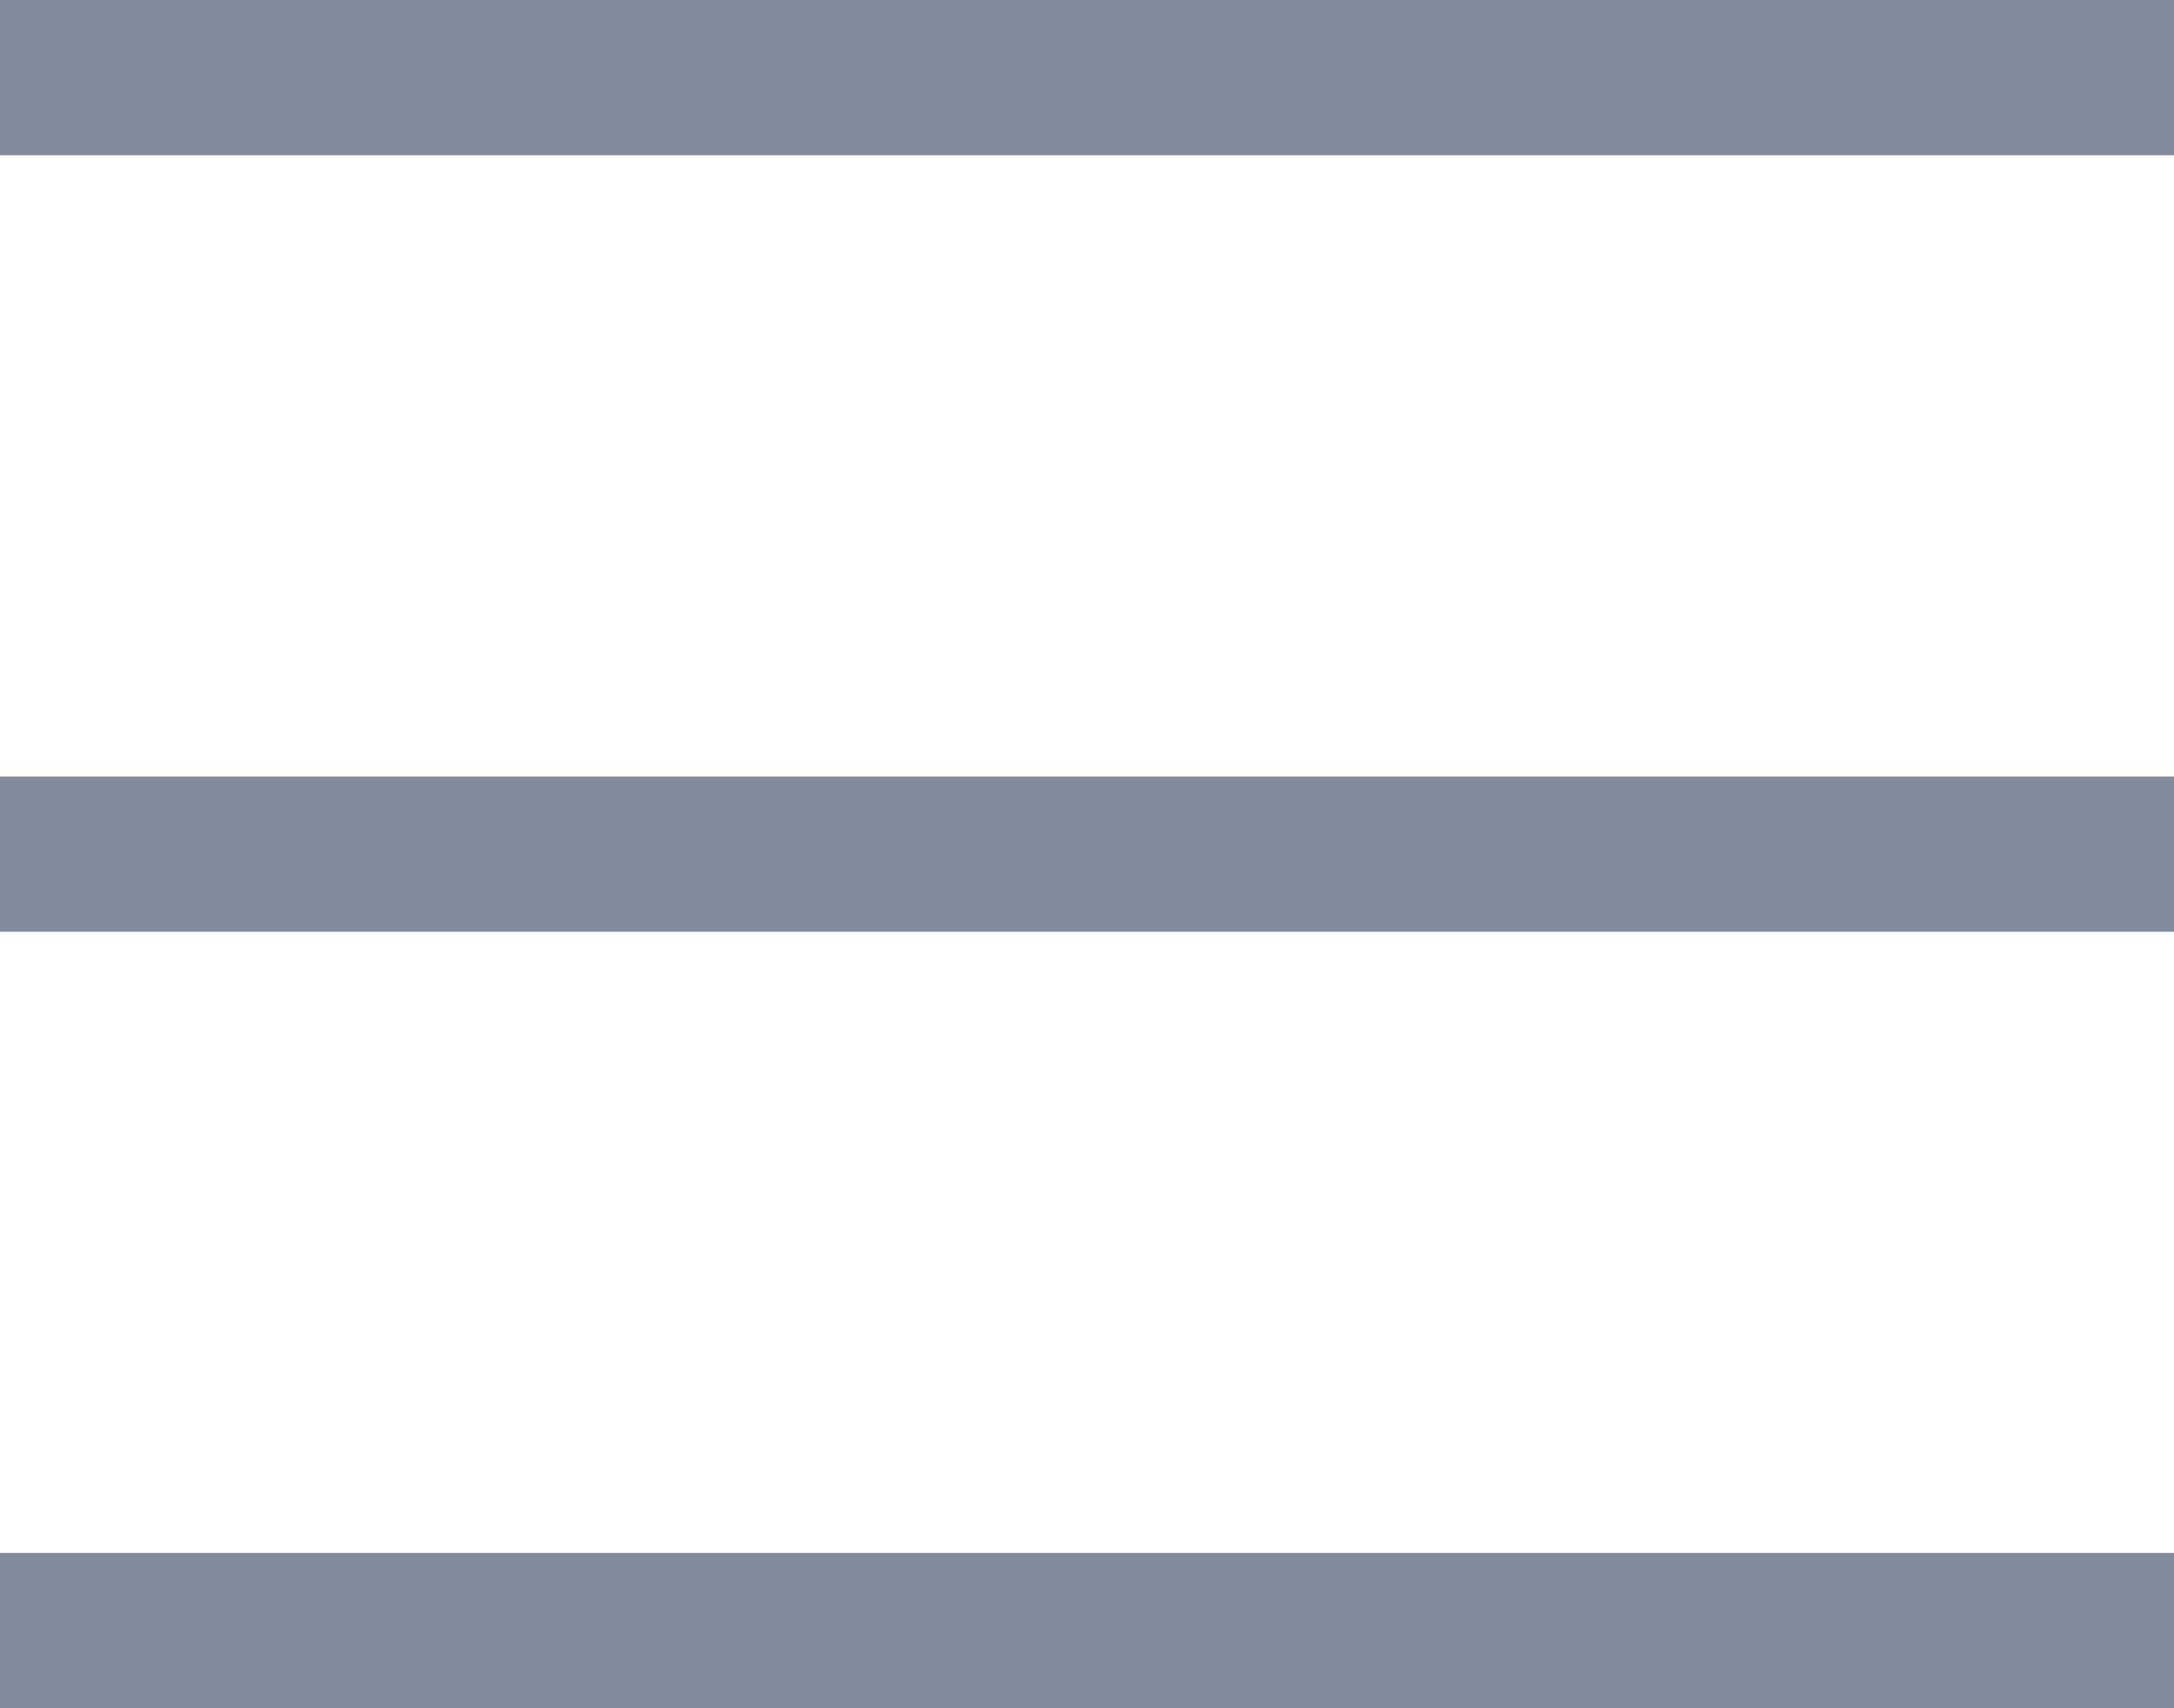 <svg width="14" height="11" viewBox="0 0 14 11" fill="none" xmlns="http://www.w3.org/2000/svg">
<path fill-rule="evenodd" clip-rule="evenodd" d="M14 1H0V0H14V1Z" fill="#808C9B"/>
<path fill-rule="evenodd" clip-rule="evenodd" d="M14 6H0V5H14V6Z" fill="#808C9B"/>
<path fill-rule="evenodd" clip-rule="evenodd" d="M14 11H0V10H14V11Z" fill="#808C9B"/>
</svg>

